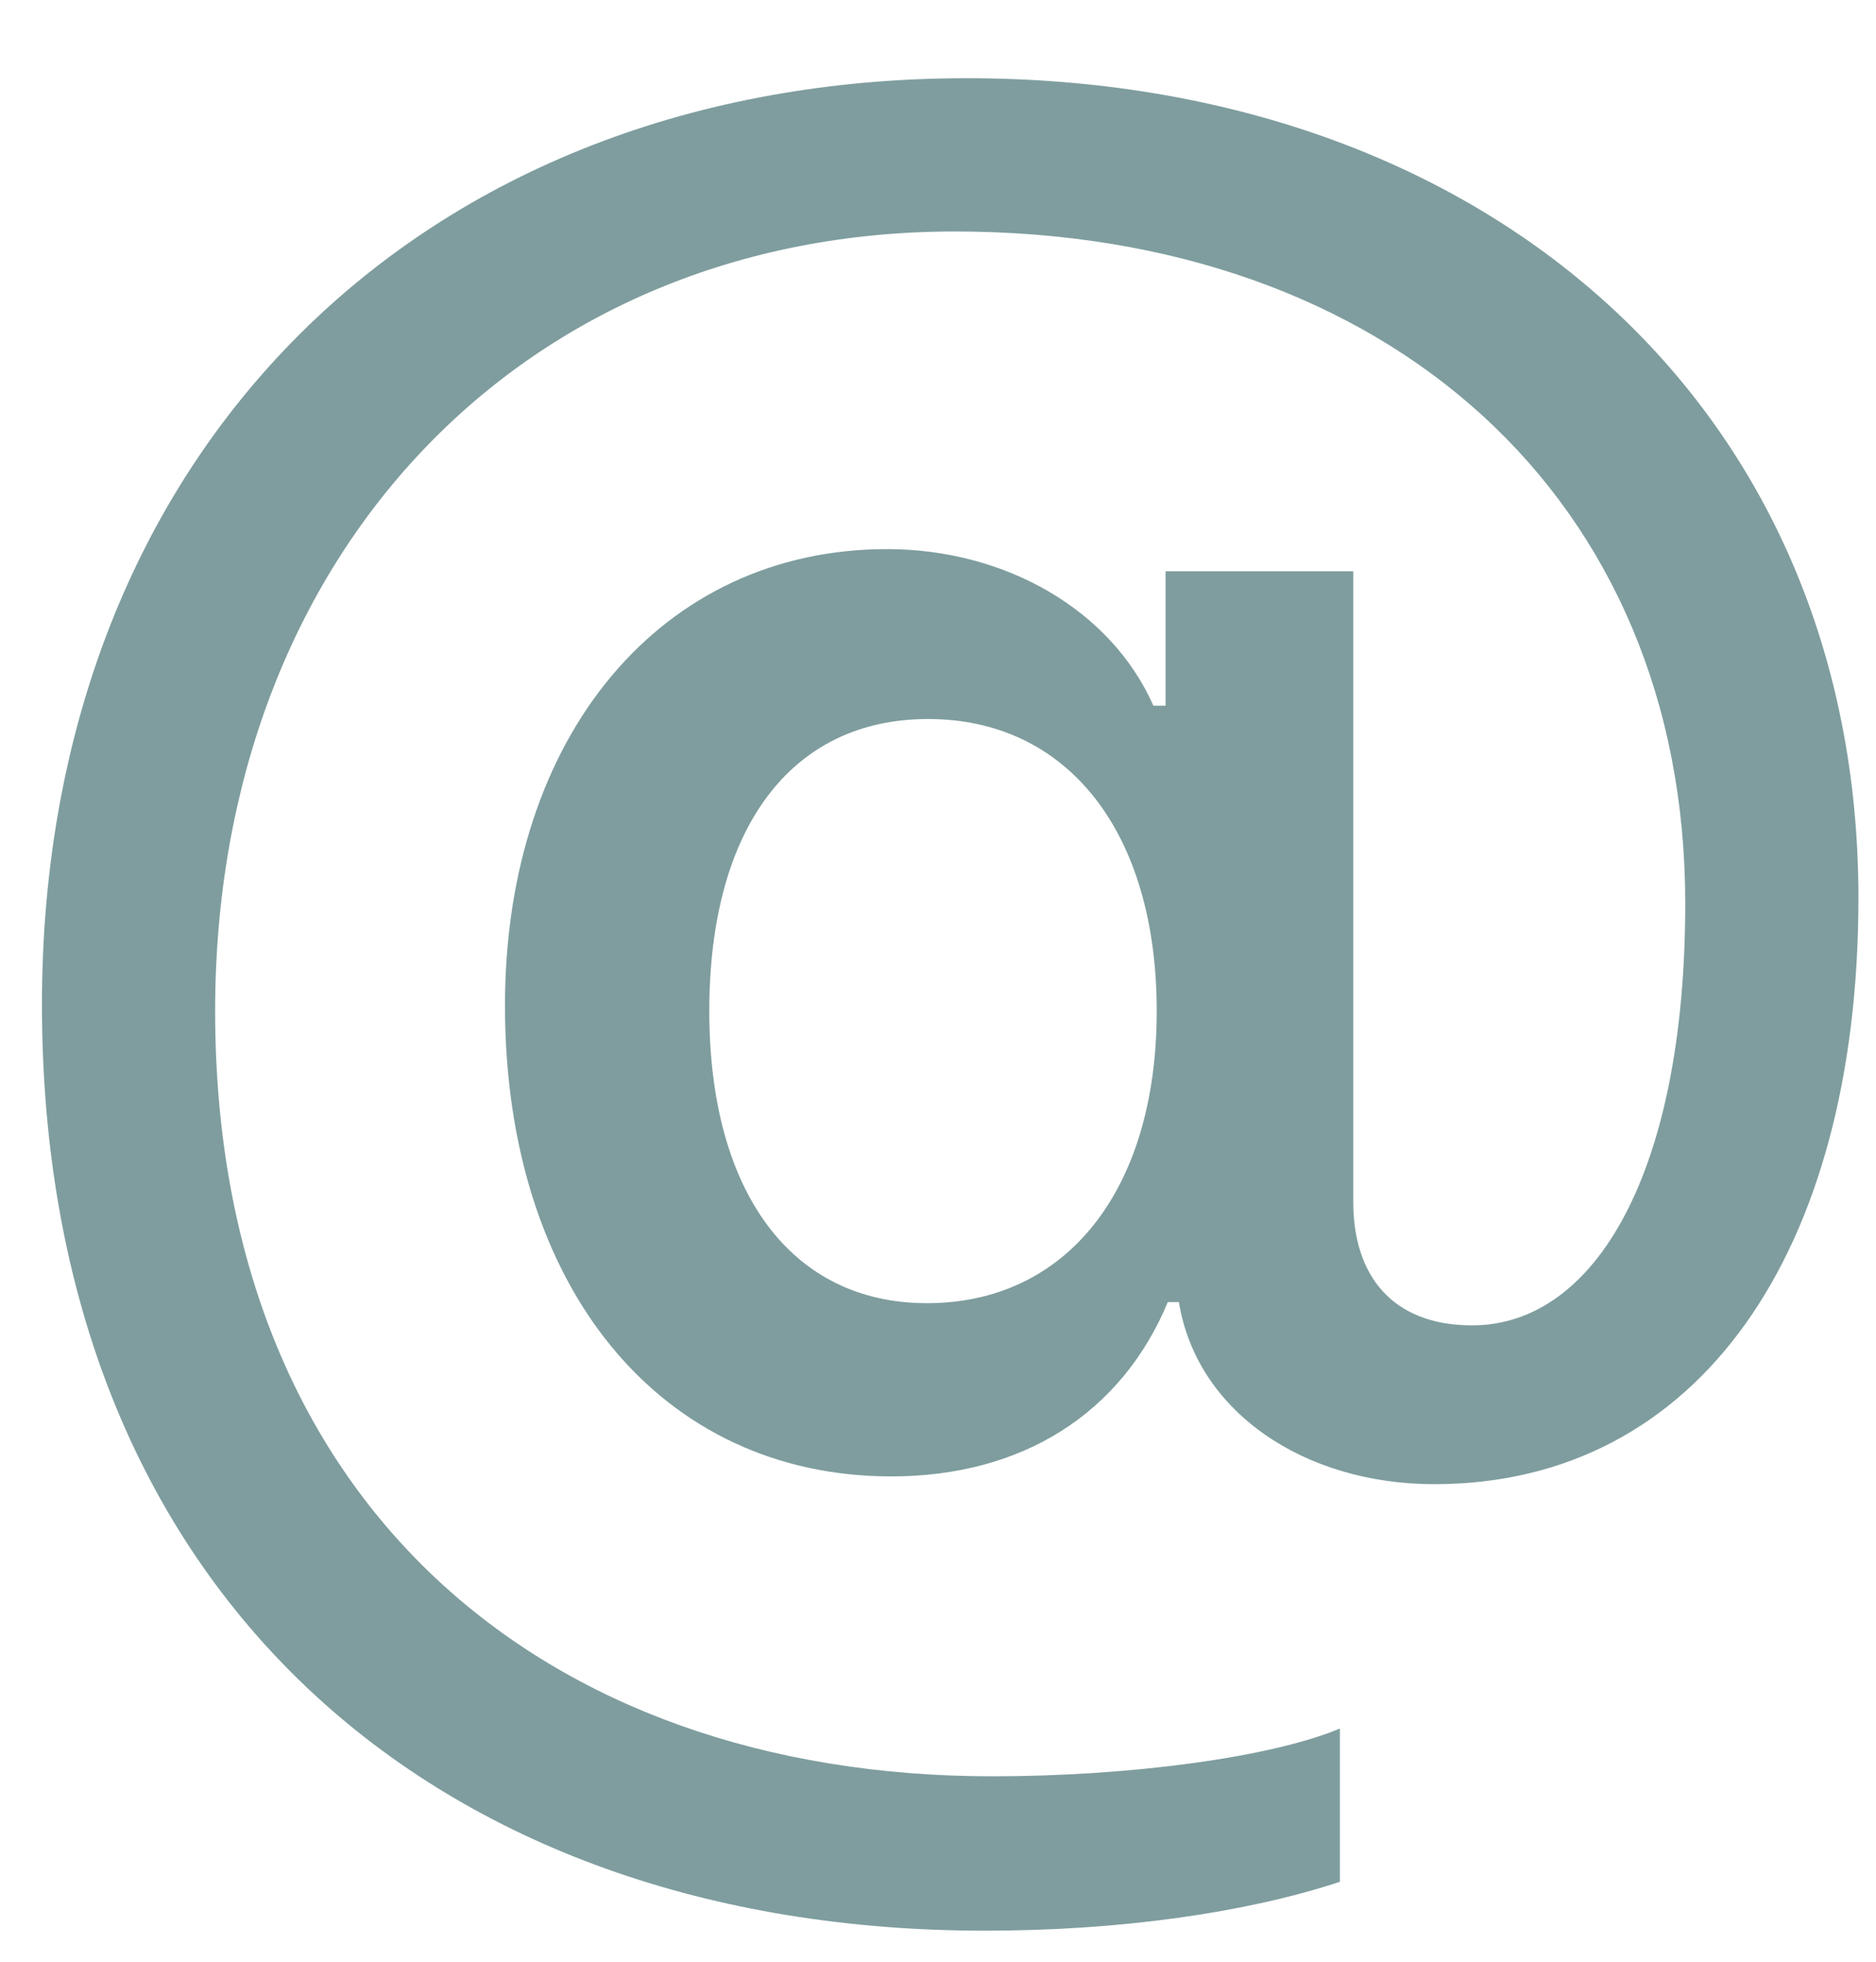 <svg width="22" height="23" viewBox="0 0 22 23" fill="none" xmlns="http://www.w3.org/2000/svg">
<path opacity="0.5" d="M10.883 8.43C9.281 8.43 8.318 9.706 8.318 11.854C8.318 13.977 9.281 15.279 10.87 15.279C12.51 15.279 13.565 13.951 13.565 11.854C13.565 9.758 12.523 8.43 10.883 8.43ZM11.338 0.917C17.432 0.917 21.794 4.771 21.794 10.526C21.794 14.68 19.919 17.401 16.82 17.401C15.297 17.401 14.034 16.555 13.825 15.266H13.695C13.148 16.581 11.977 17.31 10.453 17.31C7.745 17.31 5.922 15.096 5.922 11.789C5.922 8.625 7.758 6.438 10.401 6.438C11.794 6.438 13.031 7.154 13.526 8.274H13.669V6.698H15.87V14.094C15.87 14.953 16.326 15.539 17.263 15.539C18.708 15.539 19.763 13.742 19.763 10.591C19.763 5.852 16.287 2.714 11.195 2.714C6.143 2.714 2.523 6.49 2.523 11.854C2.523 17.596 6.352 20.826 11.638 20.826C13.253 20.826 14.906 20.604 15.713 20.266V22.063C14.607 22.427 13.135 22.636 11.547 22.636C5.115 22.636 0.492 18.677 0.492 11.776C0.492 5.292 4.945 0.917 11.338 0.917Z" fill="#003C3E"/>
</svg>

